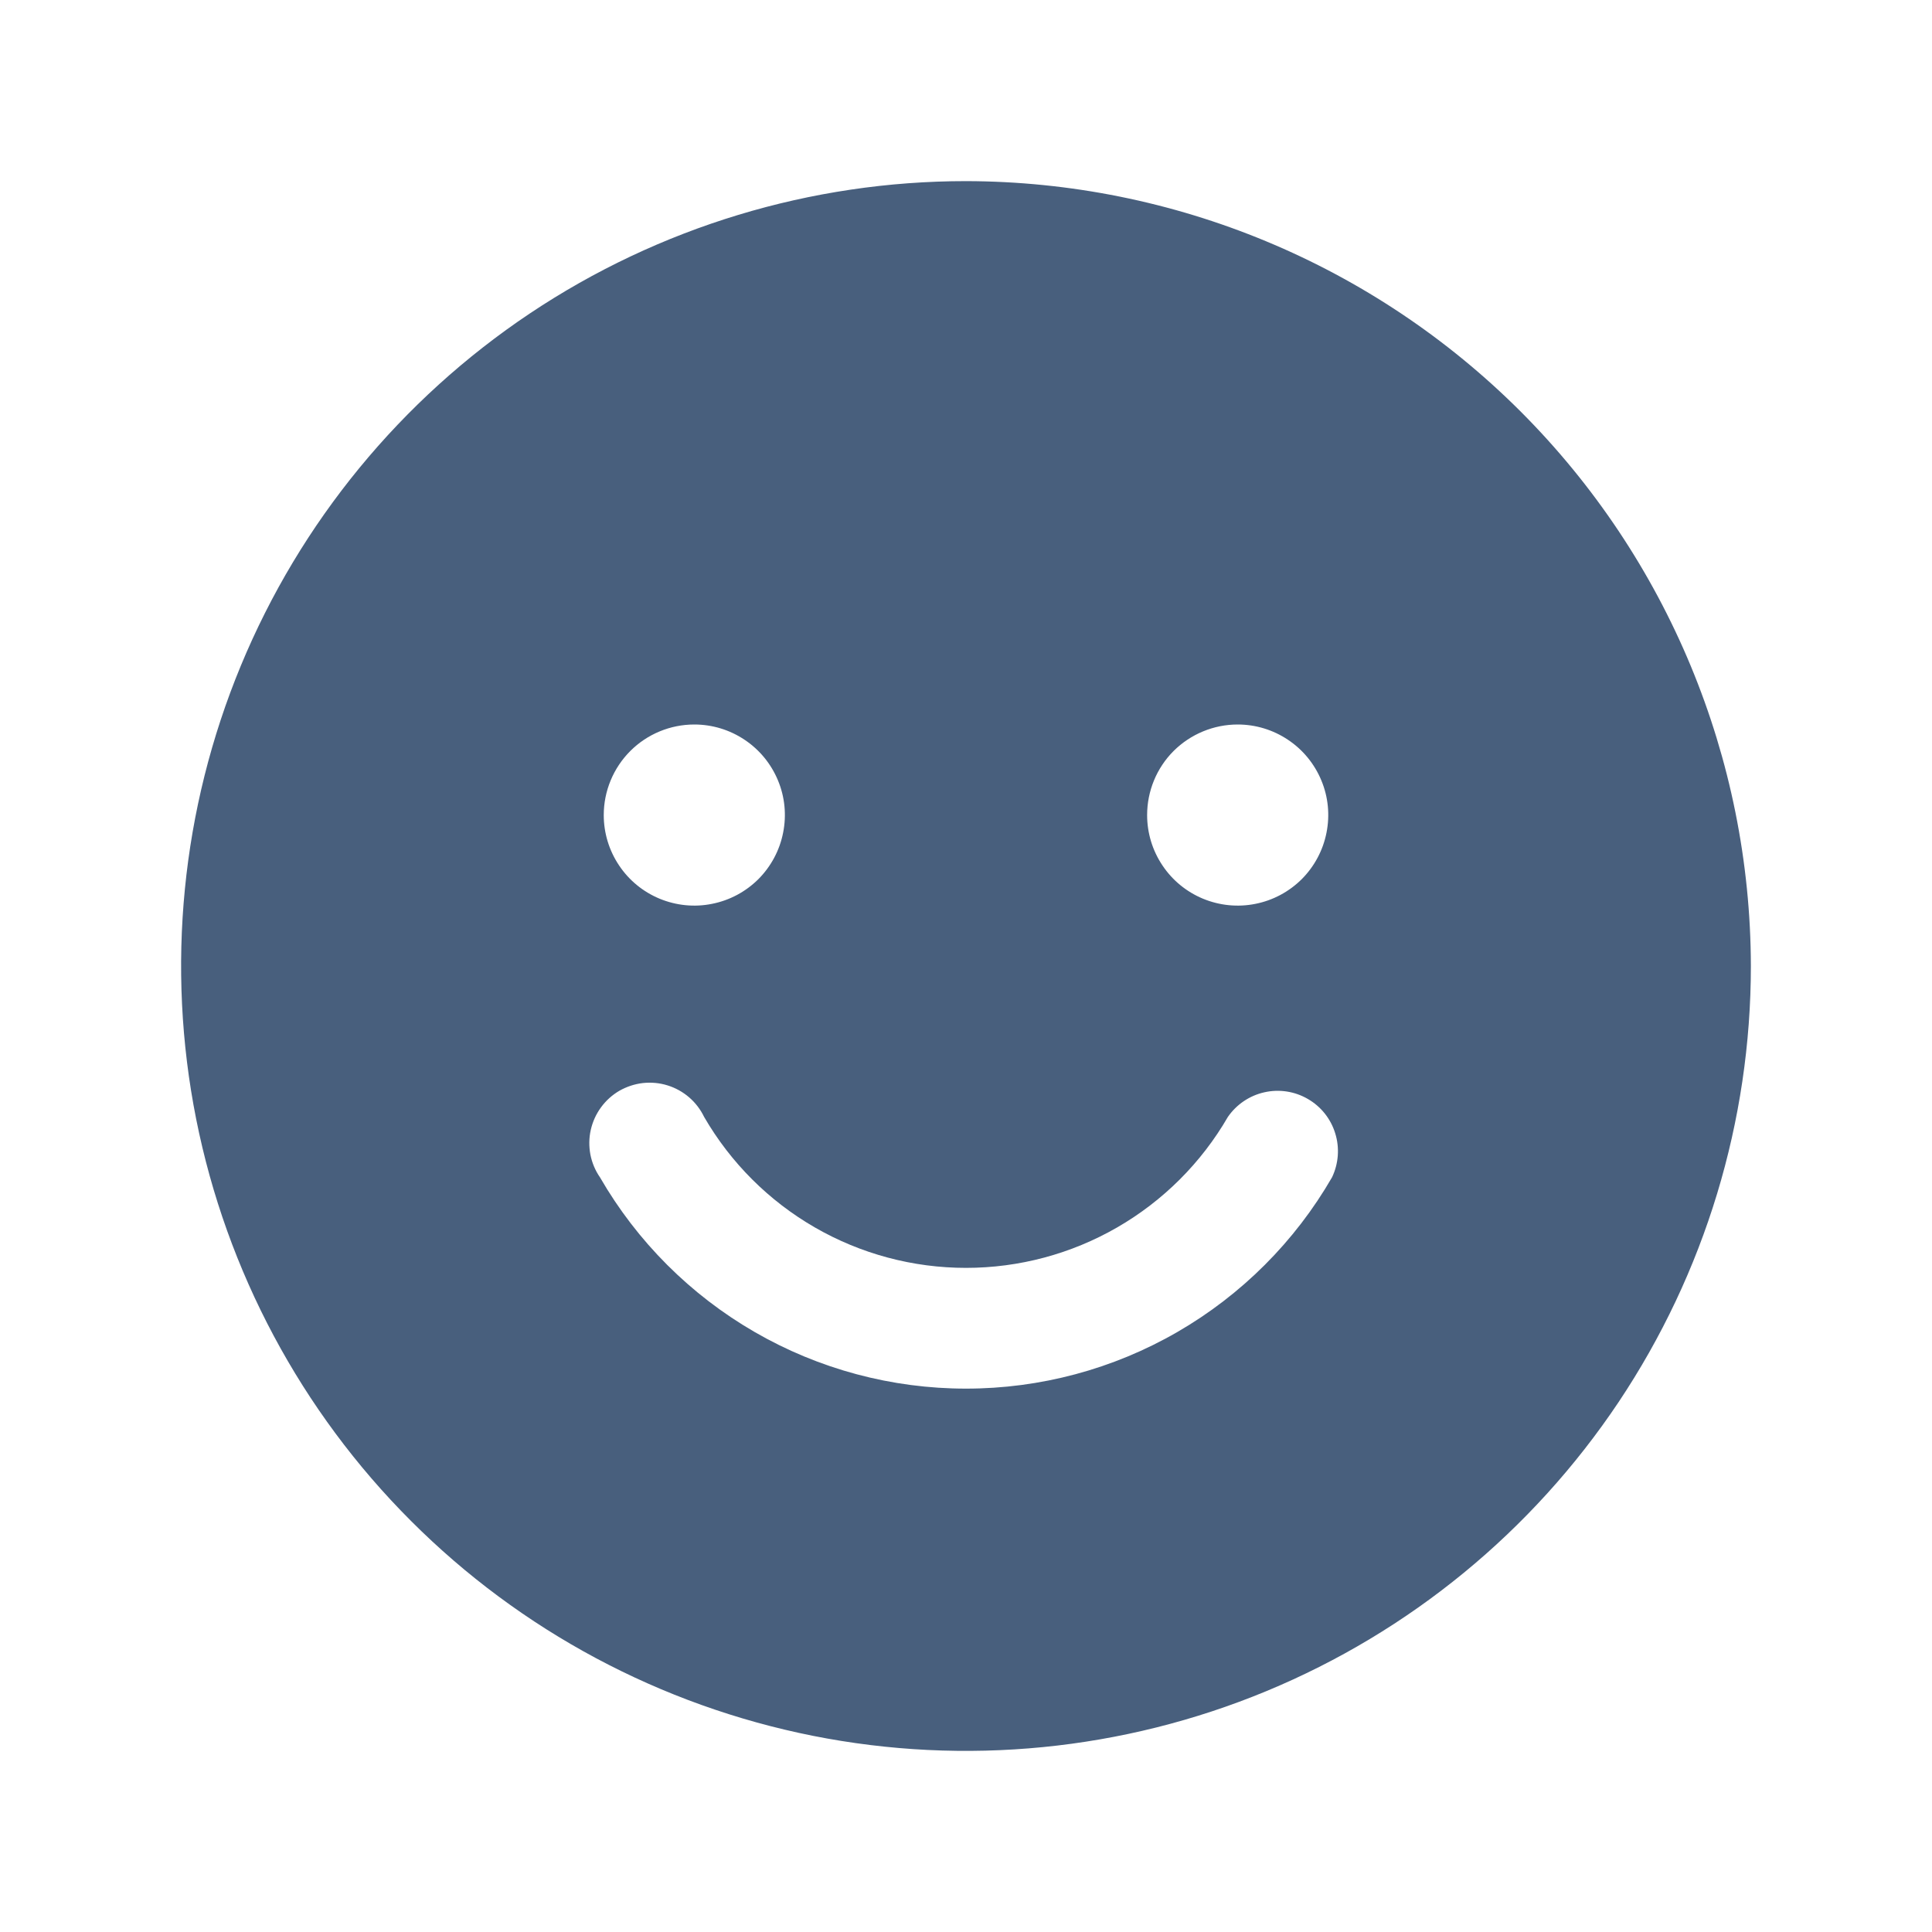 <svg width="24" height="24" viewBox="0 0 24 24" fill="none" xmlns="http://www.w3.org/2000/svg">
<path d="M12 2.25C10.072 2.25 8.187 2.822 6.583 3.893C4.98 4.965 3.73 6.487 2.992 8.269C2.254 10.05 2.061 12.011 2.437 13.902C2.814 15.793 3.742 17.531 5.106 18.894C6.469 20.258 8.207 21.186 10.098 21.563C11.989 21.939 13.95 21.746 15.731 21.008C17.513 20.27 19.035 19.02 20.107 17.417C21.178 15.813 21.75 13.928 21.75 12C21.745 9.416 20.716 6.939 18.889 5.111C17.061 3.284 14.584 2.255 12 2.25ZM15.375 9C15.598 9 15.815 9.066 16 9.19C16.185 9.313 16.329 9.489 16.414 9.694C16.5 9.9 16.522 10.126 16.478 10.345C16.435 10.563 16.328 10.763 16.171 10.921C16.013 11.078 15.813 11.185 15.595 11.228C15.376 11.272 15.15 11.249 14.944 11.164C14.739 11.079 14.563 10.935 14.44 10.75C14.316 10.565 14.25 10.348 14.25 10.125C14.25 9.827 14.368 9.54 14.579 9.329C14.79 9.119 15.077 9 15.375 9ZM8.625 9C8.848 9 9.065 9.066 9.25 9.19C9.435 9.313 9.579 9.489 9.664 9.694C9.75 9.9 9.772 10.126 9.728 10.345C9.685 10.563 9.578 10.763 9.421 10.921C9.263 11.078 9.063 11.185 8.844 11.228C8.626 11.272 8.4 11.249 8.194 11.164C7.989 11.079 7.813 10.935 7.69 10.75C7.566 10.565 7.5 10.348 7.5 10.125C7.5 9.827 7.619 9.54 7.83 9.329C8.04 9.119 8.327 9 8.625 9ZM16.547 14.625C16.086 15.423 15.423 16.086 14.625 16.547C13.827 17.008 12.922 17.25 12 17.25C11.078 17.25 10.173 17.008 9.375 16.547C8.577 16.086 7.914 15.423 7.453 14.625C7.394 14.54 7.354 14.444 7.334 14.342C7.315 14.24 7.316 14.136 7.339 14.035C7.362 13.934 7.405 13.839 7.466 13.756C7.527 13.672 7.605 13.602 7.694 13.55C7.784 13.499 7.883 13.466 7.986 13.454C8.089 13.443 8.193 13.452 8.292 13.483C8.39 13.513 8.482 13.564 8.56 13.631C8.639 13.699 8.702 13.782 8.747 13.875C9.077 14.445 9.552 14.919 10.123 15.248C10.694 15.577 11.341 15.75 12 15.75C12.659 15.75 13.306 15.577 13.877 15.248C14.448 14.919 14.923 14.445 15.253 13.875C15.36 13.72 15.522 13.61 15.706 13.569C15.89 13.527 16.084 13.557 16.247 13.652C16.41 13.746 16.532 13.899 16.587 14.08C16.643 14.26 16.628 14.455 16.547 14.625Z" fill="#485F7D"/>
</svg>
